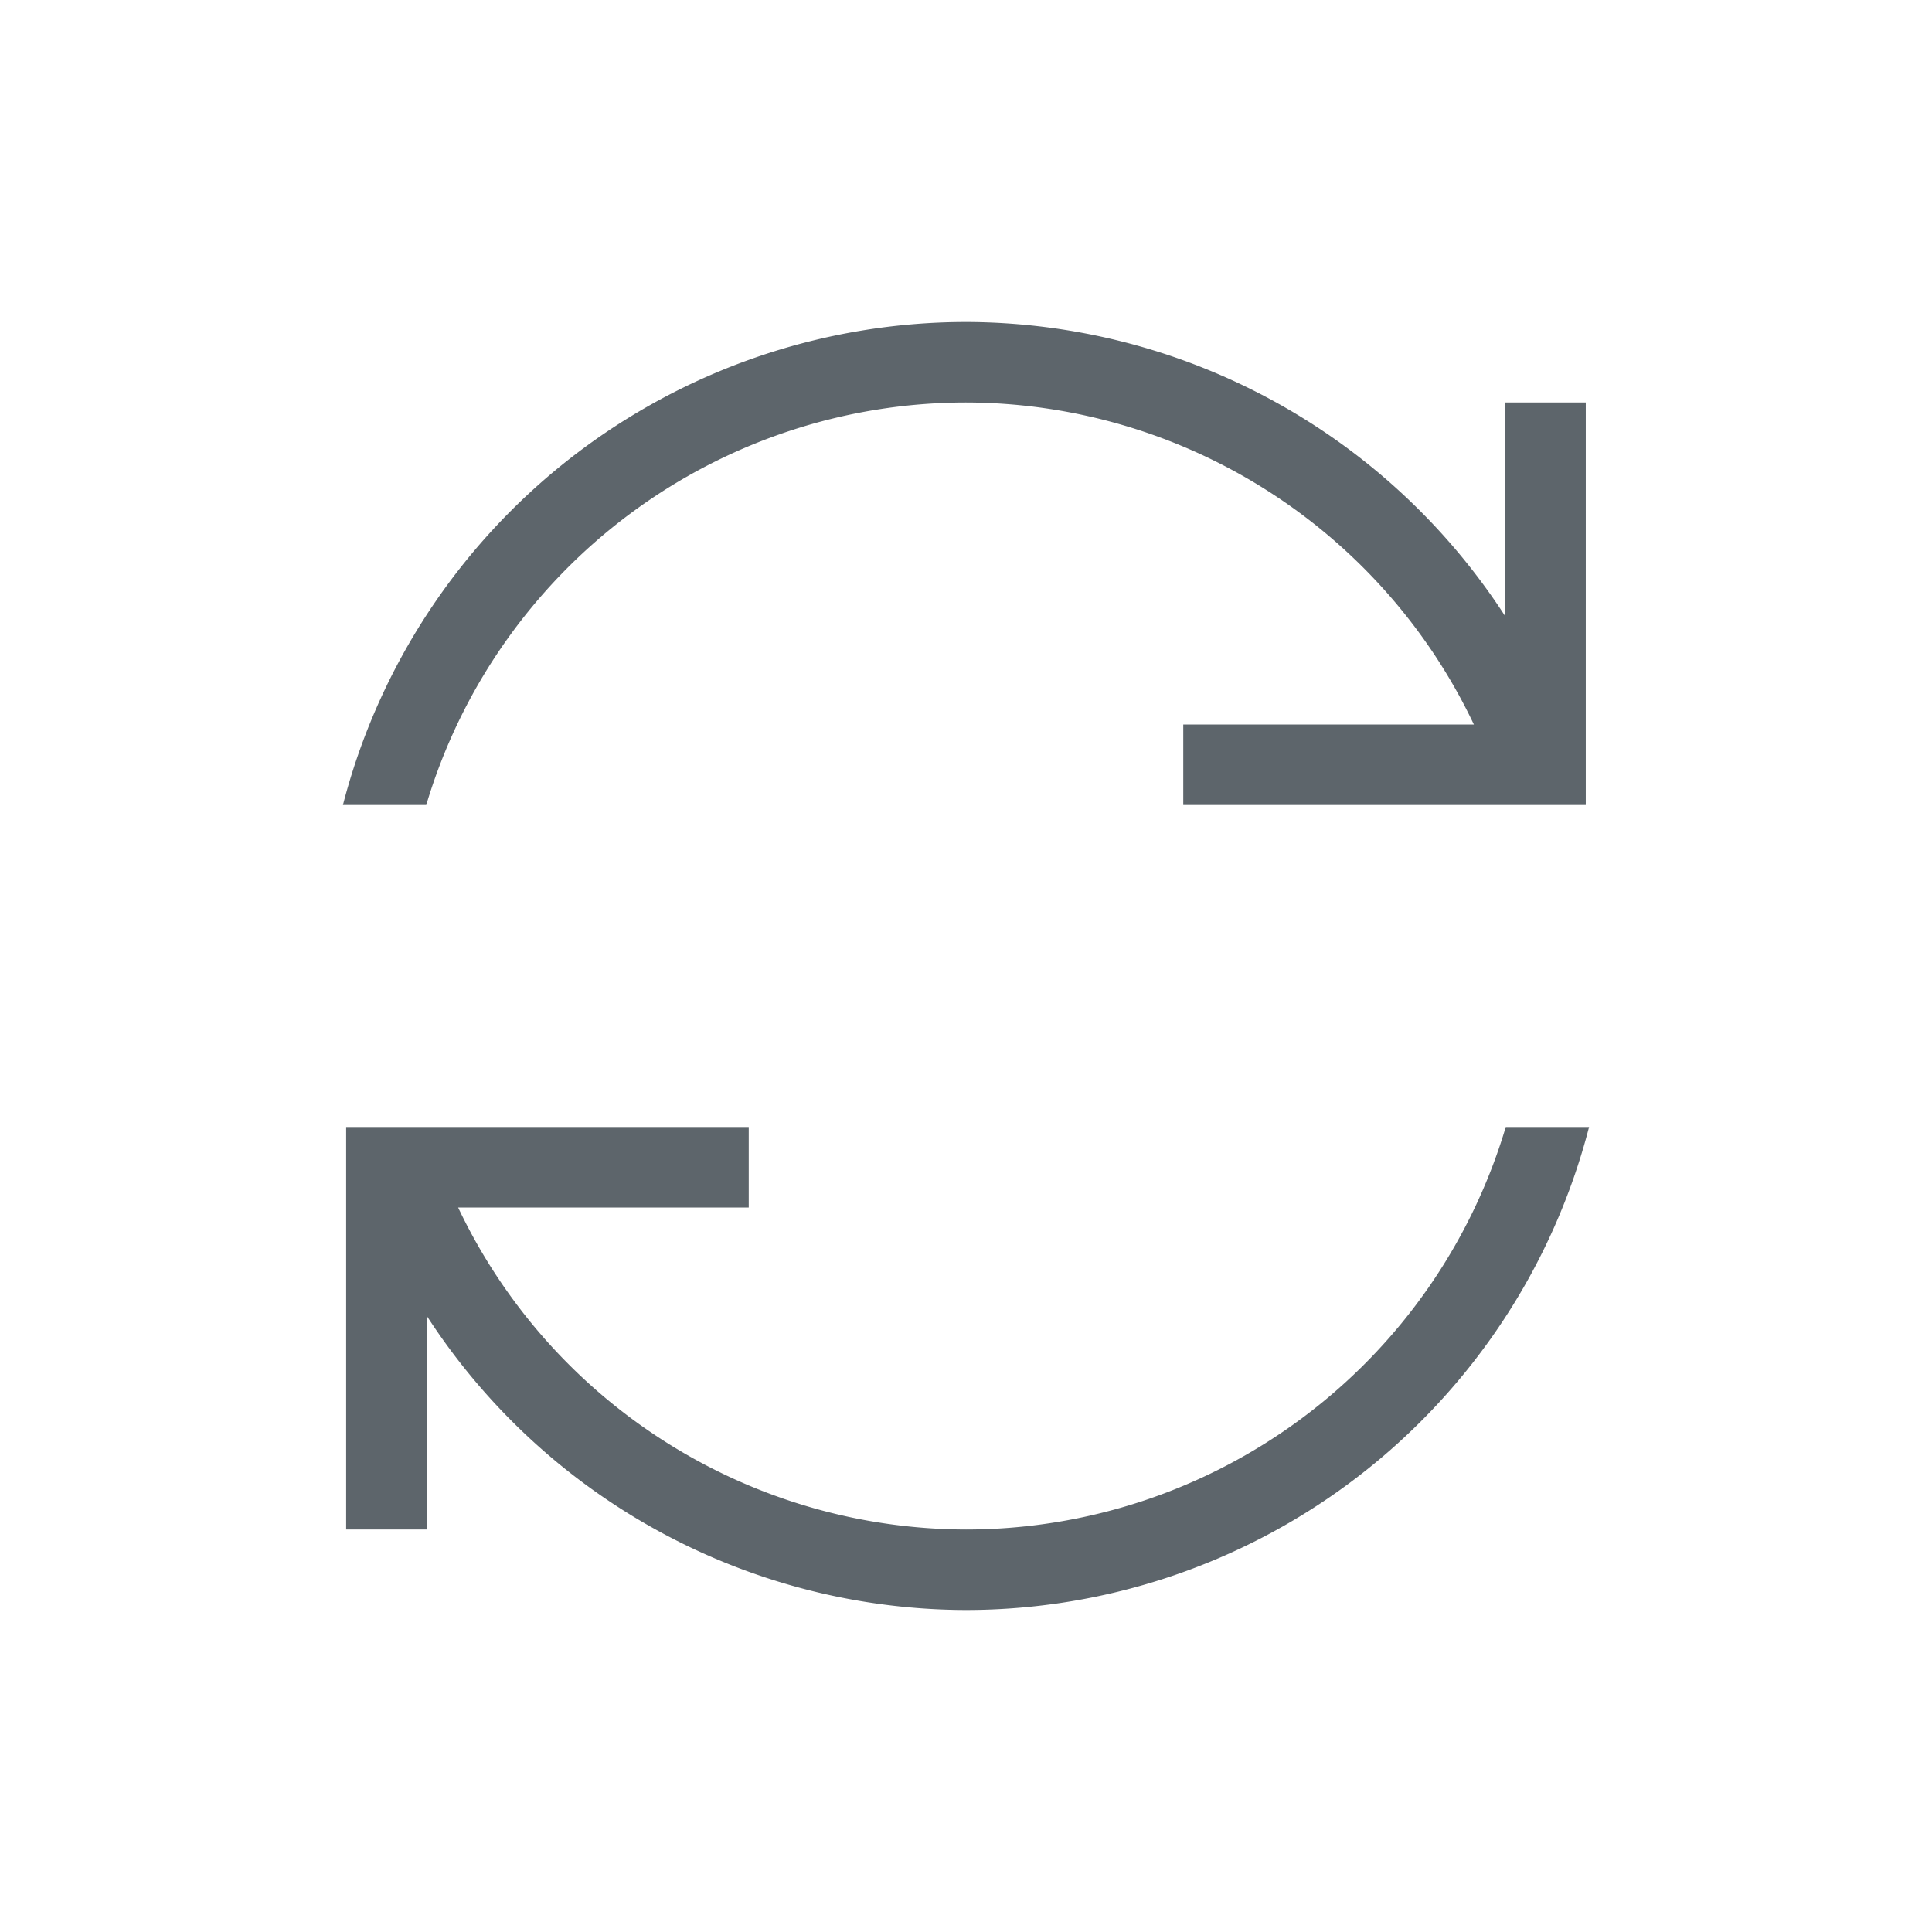 <svg xmlns="http://www.w3.org/2000/svg" viewBox="0 0 24 24"><path d="M12 4a8 8 0 0 0-7.74 6h1.035A7 7 0 0 1 12 5a7 7 0 0 1 6.309 4h-3.61v1h5V5h-1v2.656A8 8 0 0 0 12 4zM4.3 14v5h1v-2.656A8 8 0 0 0 12 20a8 8 0 0 0 7.74-6h-1.035A7 7 0 0 1 12 19a7 7 0 0 1-6.309-4h3.61v-1h-5z" fill="currentColor" color="#5d656b"/></svg>